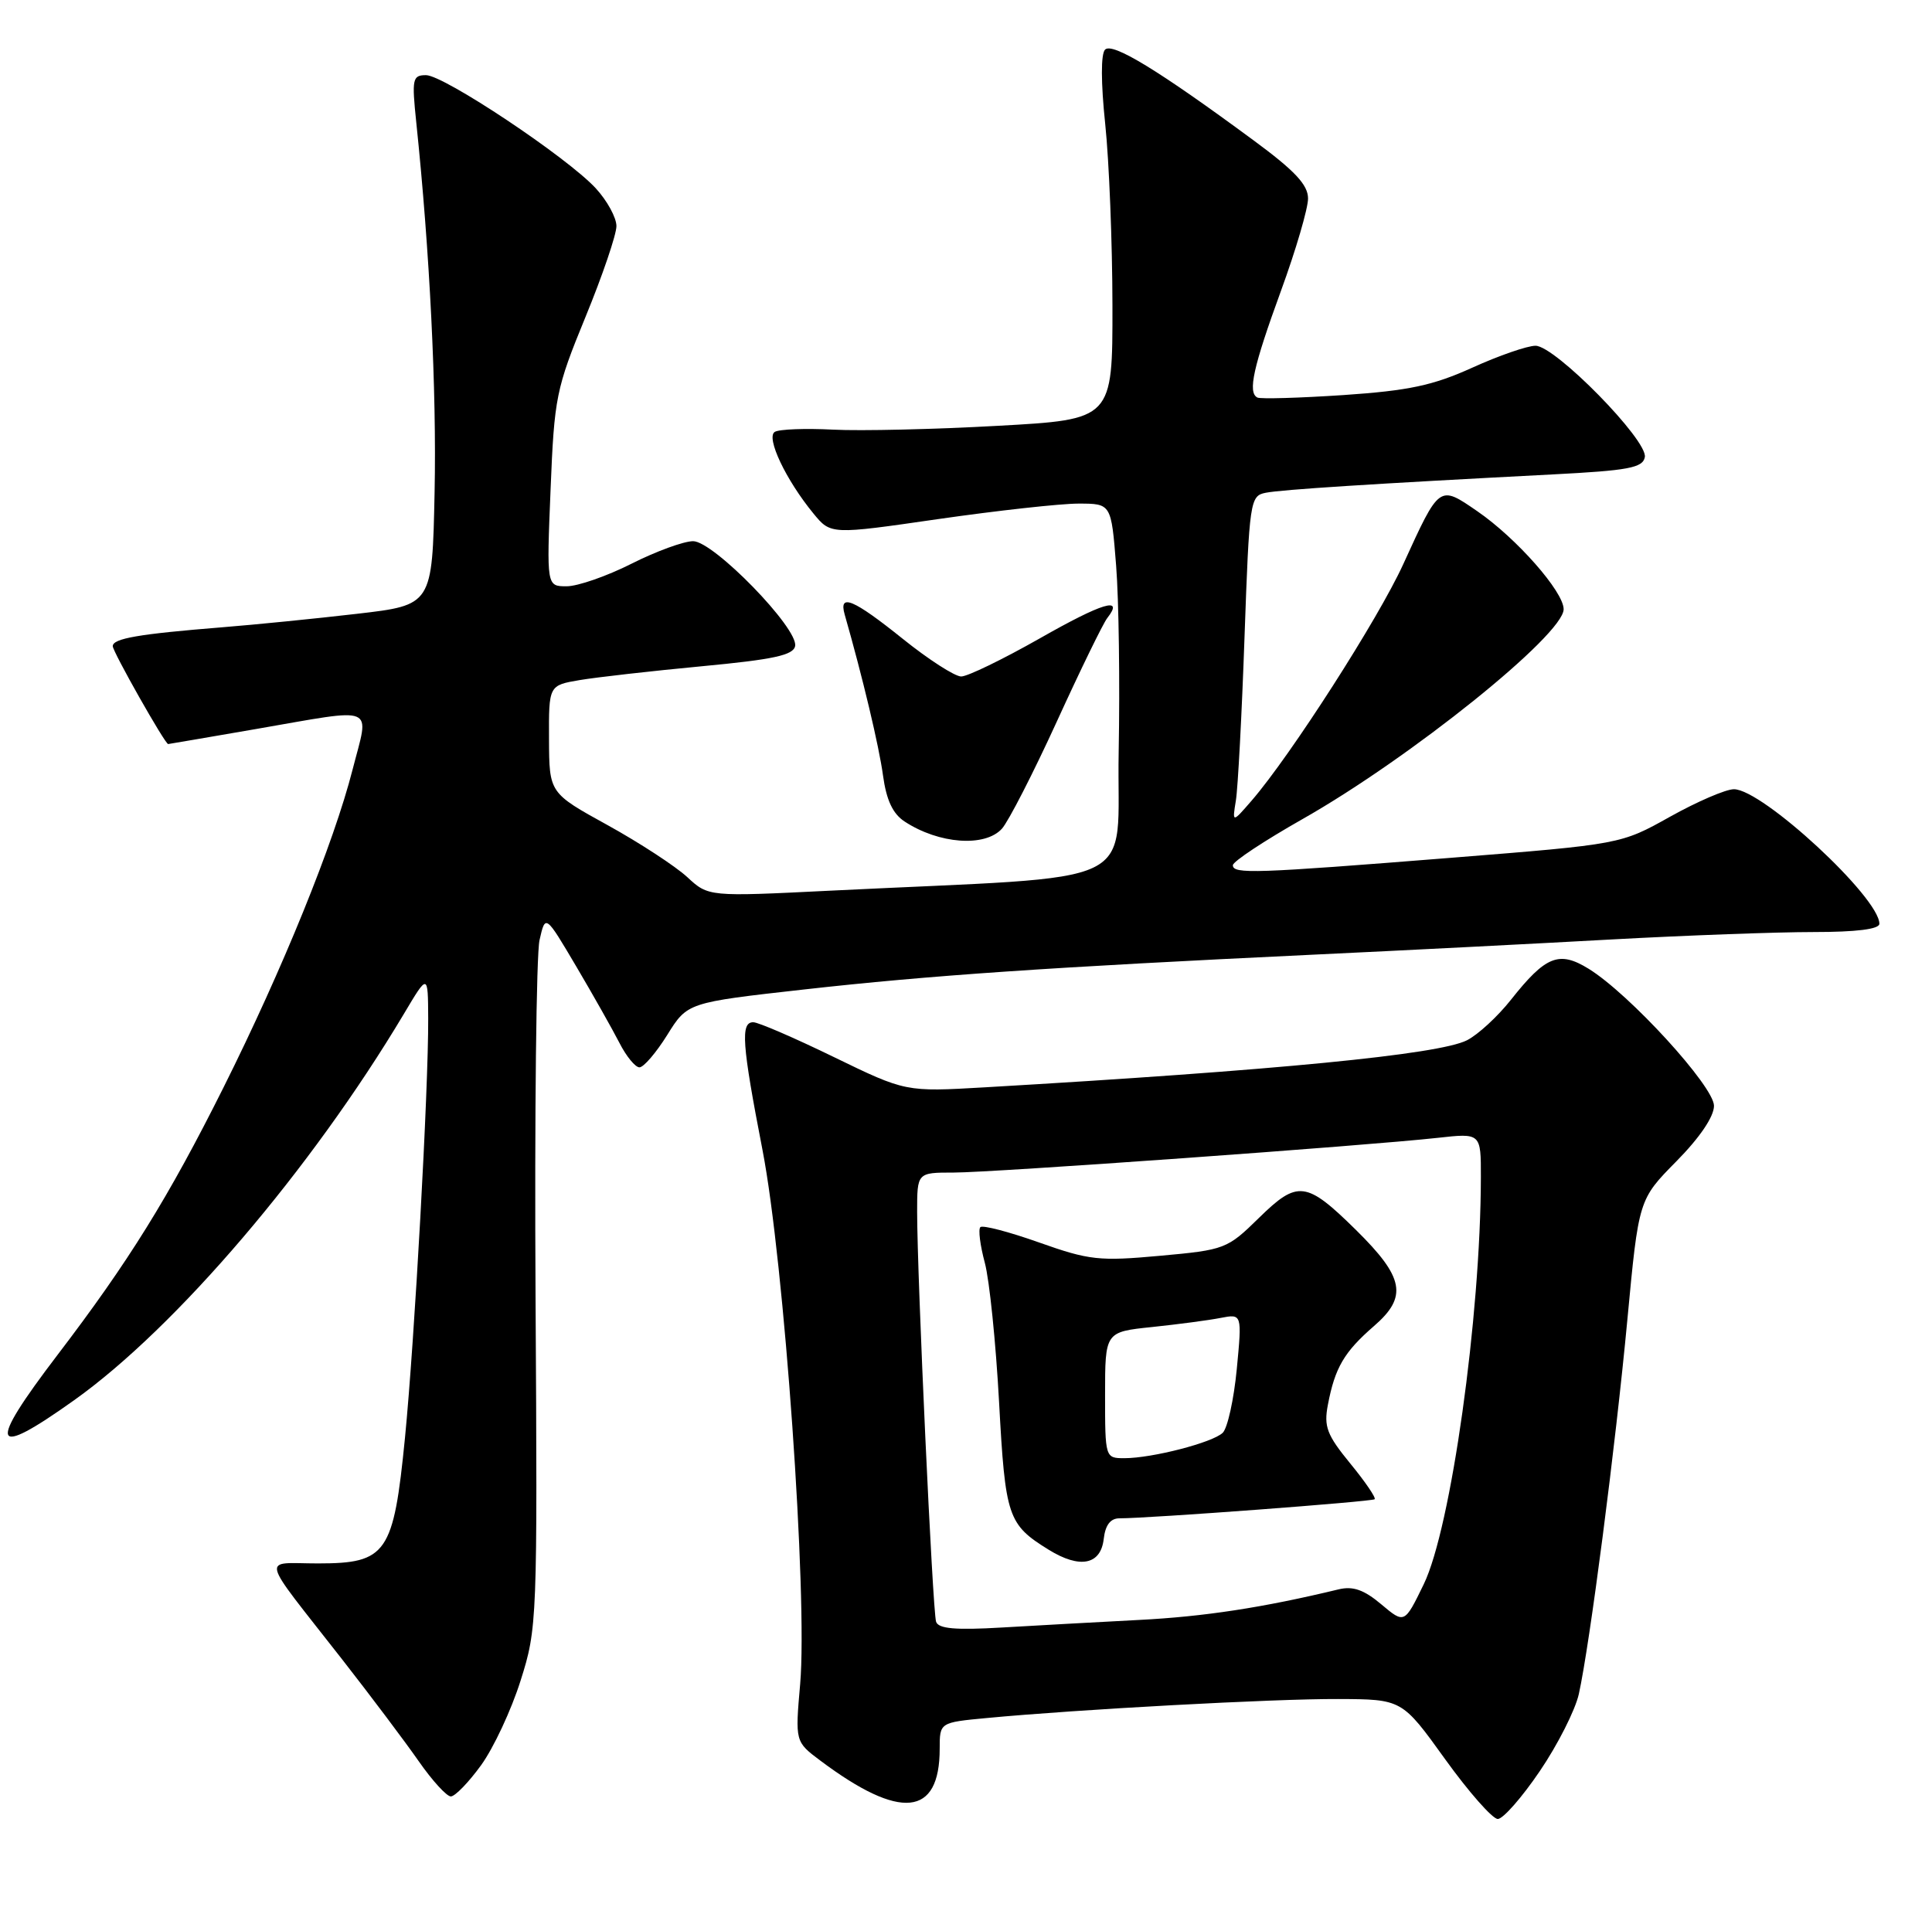 <?xml version="1.0" encoding="UTF-8" standalone="no"?>
<!DOCTYPE svg PUBLIC "-//W3C//DTD SVG 1.1//EN" "http://www.w3.org/Graphics/SVG/1.1/DTD/svg11.dtd" >
<svg xmlns="http://www.w3.org/2000/svg" xmlns:xlink="http://www.w3.org/1999/xlink" version="1.1" viewBox="0 0 257 256">
 <g >
 <path fill="currentColor"
d=" M 204.83 235.63 C 207.21 232.13 209.54 227.52 210.02 225.38 C 211.47 218.86 214.90 192.39 216.48 175.54 C 217.98 159.59 217.98 159.59 222.99 154.51 C 226.10 151.36 228.00 148.56 228.00 147.12 C 228.00 144.54 216.77 132.25 211.33 128.89 C 207.39 126.46 205.62 127.16 200.99 133.01 C 199.23 135.24 196.60 137.66 195.14 138.40 C 191.39 140.30 169.70 142.41 130.99 144.66 C 120.47 145.27 120.47 145.27 110.94 140.64 C 105.70 138.09 100.87 136.00 100.20 136.00 C 98.49 136.00 98.69 138.87 101.43 153.00 C 104.32 167.91 107.45 212.37 106.44 224.04 C 105.77 231.72 105.77 231.72 109.13 234.24 C 119.77 242.21 125.00 241.69 125.00 232.65 C 125.00 229.16 125.00 229.16 131.25 228.57 C 143.35 227.42 169.56 226.00 177.98 226.04 C 186.50 226.07 186.50 226.07 192.23 234.04 C 195.38 238.42 198.54 242.00 199.24 242.00 C 199.94 242.00 202.46 239.13 204.83 235.63 Z  M 64.00 234.84 C 65.65 232.56 68.02 227.50 69.25 223.59 C 71.46 216.63 71.50 215.69 71.24 172.50 C 71.10 148.30 71.34 126.96 71.77 125.07 C 72.55 121.63 72.55 121.63 76.65 128.57 C 78.90 132.38 81.48 136.96 82.40 138.75 C 83.31 140.54 84.51 142.00 85.06 142.00 C 85.62 142.00 87.28 140.06 88.76 137.69 C 91.44 133.38 91.44 133.38 106.97 131.64 C 123.63 129.77 139.63 128.68 174.50 127.02 C 186.60 126.45 204.60 125.53 214.50 124.98 C 224.40 124.44 236.44 124.00 241.25 124.00 C 246.93 124.00 250.00 123.62 250.00 122.90 C 250.00 119.40 234.44 105.00 230.65 105.00 C 229.57 105.00 225.75 106.65 222.15 108.66 C 215.61 112.32 215.61 112.32 193.06 114.12 C 166.85 116.21 164.00 116.31 164.00 115.11 C 164.00 114.62 168.16 111.87 173.25 108.98 C 187.61 100.84 208.00 84.45 208.00 81.05 C 208.00 78.72 201.72 71.59 196.51 68.01 C 191.42 64.51 191.51 64.45 186.66 75.07 C 183.35 82.33 171.68 100.52 166.51 106.50 C 163.91 109.50 163.91 109.50 164.40 106.50 C 164.67 104.85 165.19 95.06 165.55 84.74 C 166.19 66.63 166.29 65.97 168.36 65.56 C 170.46 65.14 182.57 64.36 206.49 63.12 C 216.62 62.60 218.53 62.24 218.80 60.82 C 219.22 58.59 206.87 46.00 204.26 46.00 C 203.17 46.00 199.38 47.31 195.84 48.92 C 190.60 51.29 187.40 51.97 178.71 52.56 C 172.83 52.95 167.68 53.10 167.26 52.89 C 165.95 52.22 166.70 48.83 170.41 38.66 C 172.39 33.24 174.00 27.73 174.00 26.41 C 174.00 24.59 172.25 22.72 166.75 18.67 C 154.16 9.38 147.99 5.61 147.00 6.60 C 146.43 7.17 146.44 10.99 147.02 16.51 C 147.54 21.46 147.97 32.32 147.98 40.65 C 148.00 55.81 148.00 55.81 132.75 56.65 C 124.36 57.12 114.49 57.35 110.81 57.16 C 107.13 56.97 103.64 57.10 103.06 57.46 C 101.86 58.20 104.54 63.85 108.20 68.31 C 110.51 71.13 110.51 71.13 124.80 69.06 C 132.66 67.93 141.06 67.00 143.46 67.00 C 147.82 67.00 147.82 67.00 148.47 75.25 C 148.83 79.79 148.98 90.92 148.81 100.00 C 148.46 118.58 153.00 116.39 110.37 118.50 C 94.24 119.30 94.24 119.30 91.42 116.69 C 89.86 115.25 85.10 112.14 80.83 109.78 C 73.06 105.50 73.06 105.50 73.03 98.34 C 73.00 91.18 73.00 91.18 77.11 90.48 C 79.37 90.10 86.68 89.27 93.35 88.64 C 102.90 87.74 105.54 87.17 105.77 85.95 C 106.22 83.61 94.92 72.00 92.20 72.00 C 90.96 72.00 87.27 73.35 84.00 75.00 C 80.73 76.65 76.85 78.00 75.38 78.00 C 72.71 78.00 72.71 78.00 73.24 65.11 C 73.73 52.88 73.97 51.71 77.88 42.18 C 80.15 36.65 82.00 31.21 82.00 30.08 C 82.00 28.95 80.76 26.69 79.25 25.05 C 75.44 20.92 59.05 10.00 56.67 10.00 C 54.87 10.00 54.77 10.49 55.37 16.25 C 57.17 33.47 58.09 51.99 57.81 65.50 C 57.50 80.50 57.50 80.50 47.50 81.66 C 42.00 82.30 33.90 83.11 29.50 83.46 C 18.45 84.35 15.00 84.94 15.00 85.97 C 15.00 86.71 21.96 99.01 22.37 98.99 C 22.44 98.99 27.68 98.09 34.00 97.00 C 50.38 94.17 49.14 93.65 46.90 102.39 C 44.39 112.22 37.59 128.95 29.73 144.68 C 22.40 159.34 17.11 167.86 7.65 180.26 C -1.77 192.62 -1.20 194.17 9.87 186.28 C 23.42 176.63 41.41 155.53 53.72 134.90 C 56.93 129.50 56.93 129.50 56.96 135.50 C 57.00 144.90 55.15 178.27 53.87 191.30 C 52.35 206.69 51.45 208.00 42.31 208.00 C 34.73 208.00 34.35 206.49 45.50 220.75 C 49.35 225.68 53.95 231.80 55.73 234.36 C 57.51 236.91 59.42 239.00 59.97 239.00 C 60.53 239.00 62.34 237.13 64.00 234.84 Z  M 133.28 110.25 C 134.15 109.28 137.44 102.87 140.58 96.00 C 143.72 89.12 146.74 82.93 147.29 82.23 C 149.58 79.30 146.68 80.17 138.30 84.94 C 133.40 87.72 128.71 90.00 127.86 90.00 C 127.02 90.00 123.52 87.75 120.10 85.00 C 113.51 79.71 111.55 78.89 112.36 81.75 C 114.74 90.06 116.94 99.30 117.46 103.17 C 117.91 106.45 118.76 108.27 120.34 109.30 C 124.90 112.29 131.02 112.74 133.28 110.25 Z  M 124.52 215.76 C 124.06 214.39 122.00 169.77 122.00 161.24 C 122.00 156.00 122.00 156.00 126.85 156.00 C 132.04 156.00 181.65 152.44 191.25 151.38 C 197.00 150.74 197.00 150.74 196.99 156.62 C 196.96 175.19 193.01 203.31 189.39 210.77 C 186.83 216.04 186.83 216.04 183.74 213.44 C 181.45 211.51 179.98 210.99 178.07 211.45 C 168.01 213.88 160.16 215.08 151.50 215.52 C 146.00 215.81 137.77 216.26 133.22 216.53 C 127.10 216.89 124.83 216.69 124.52 215.76 Z  M 146.82 204.75 C 147.03 202.90 147.71 202.00 148.91 202.00 C 152.91 202.00 182.53 199.78 182.86 199.46 C 183.06 199.27 181.60 197.12 179.61 194.70 C 176.51 190.91 176.08 189.80 176.64 186.89 C 177.58 181.95 178.80 179.87 182.76 176.43 C 187.28 172.52 186.80 169.97 180.37 163.63 C 173.76 157.12 172.62 156.98 167.47 162.03 C 163.26 166.16 162.94 166.29 154.33 167.07 C 146.23 167.81 144.90 167.67 138.22 165.30 C 134.22 163.88 130.70 162.96 130.41 163.26 C 130.11 163.56 130.38 165.68 131.00 167.99 C 131.62 170.29 132.47 178.64 132.90 186.54 C 133.73 201.85 134.06 202.81 139.50 206.18 C 143.64 208.74 146.42 208.20 146.82 204.75 Z  M 147.00 185.60 C 147.00 177.20 147.00 177.20 153.25 176.55 C 156.69 176.19 160.79 175.65 162.36 175.34 C 165.22 174.79 165.22 174.79 164.52 182.15 C 164.13 186.19 163.29 190.00 162.65 190.62 C 161.31 191.92 153.27 194.00 149.56 194.00 C 147.02 194.00 147.00 193.94 147.00 185.60 Z "/>
</g>
</svg>